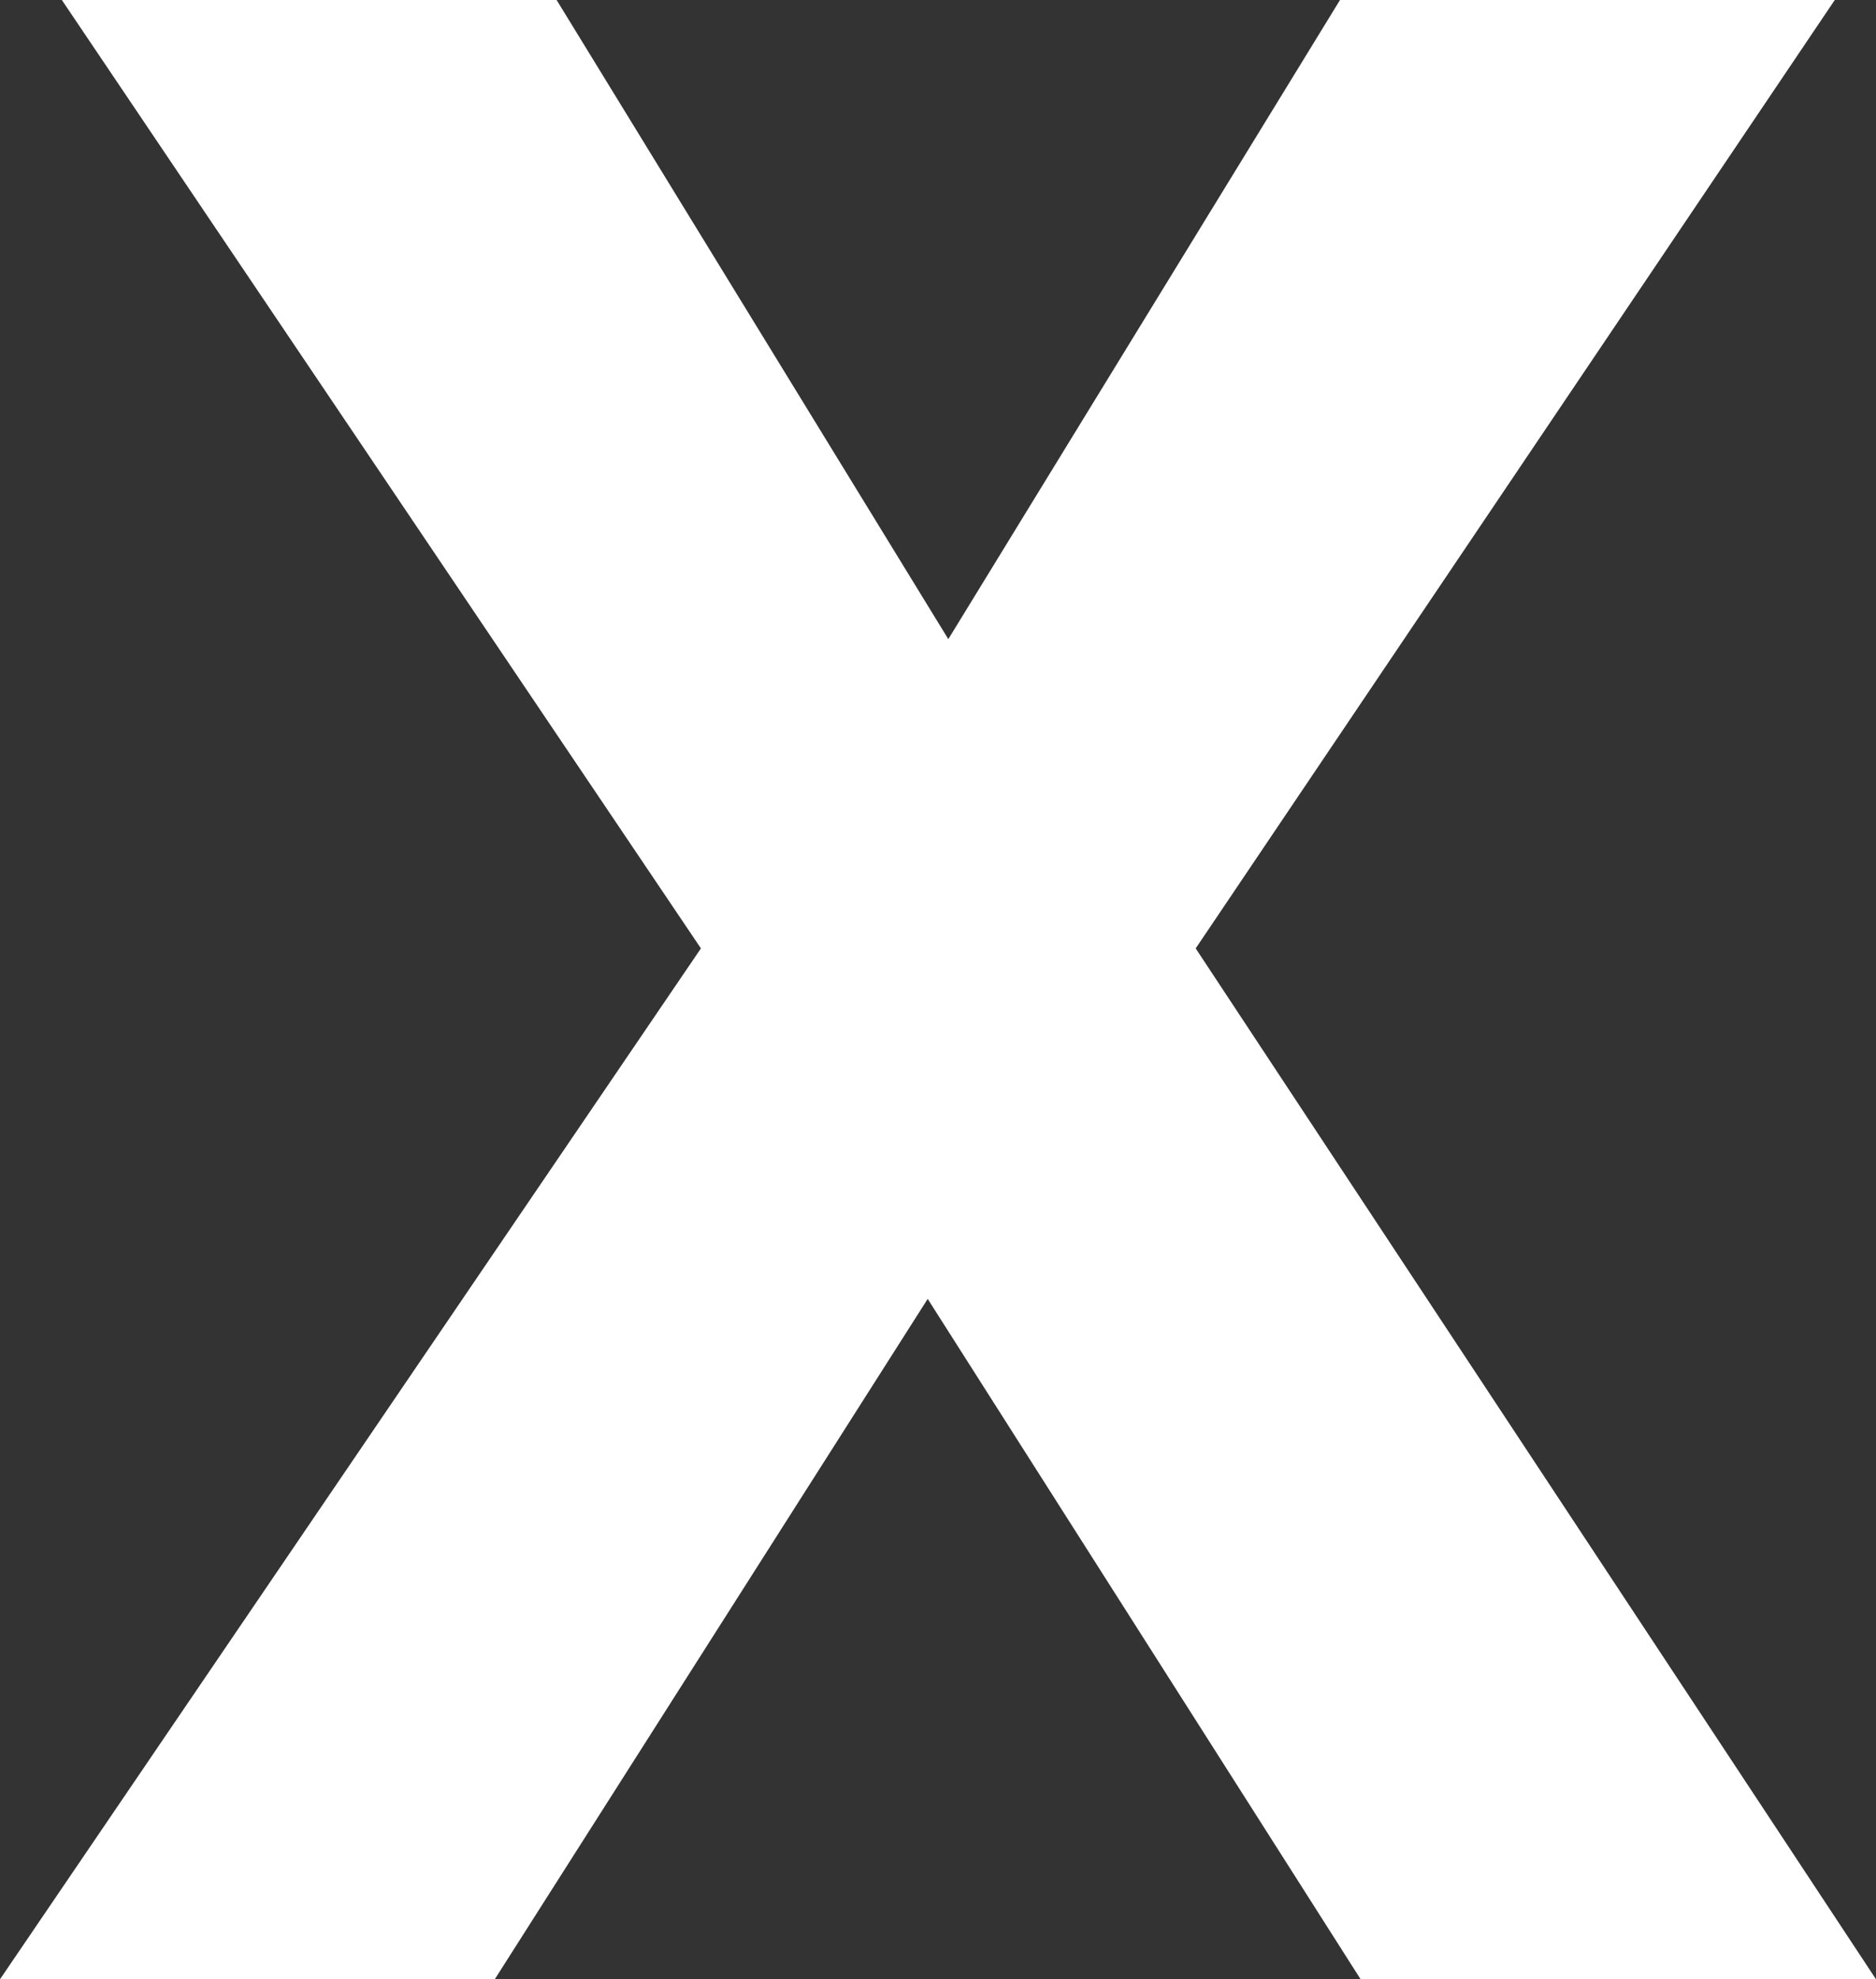 <!-- Generator: Adobe Illustrator 22.1.0, SVG Export Plug-In  -->
<svg version="1.1"
	 xmlns="http://www.w3.org/2000/svg" xmlns:xlink="http://www.w3.org/1999/xlink" xmlns:a="http://ns.adobe.com/AdobeSVGViewerExtensions/3.0/"
	 x="0px" y="0px" width="9.1px" height="9.6px" viewBox="0 0 9.1 9.6" style="enable-background:new 0 0 9.1 9.6;"
	 xml:space="preserve">
<rect x="0" y="0" width="9.1" height="9.6" fill="#333333" stroke="none"/>
<style type="text/css">
	.st0{fill:#FFFFFF;}
</style>
<defs>
</defs>
<polygon class="st0" points="0,9.6 2.4,9.6 4.5,6.3 6.6,9.6 9.1,9.6 5.8,4.6 8.9,0 6.5,0 4.6,3.1 2.7,0 0.3,0 3.4,4.6 "/>
</svg>
